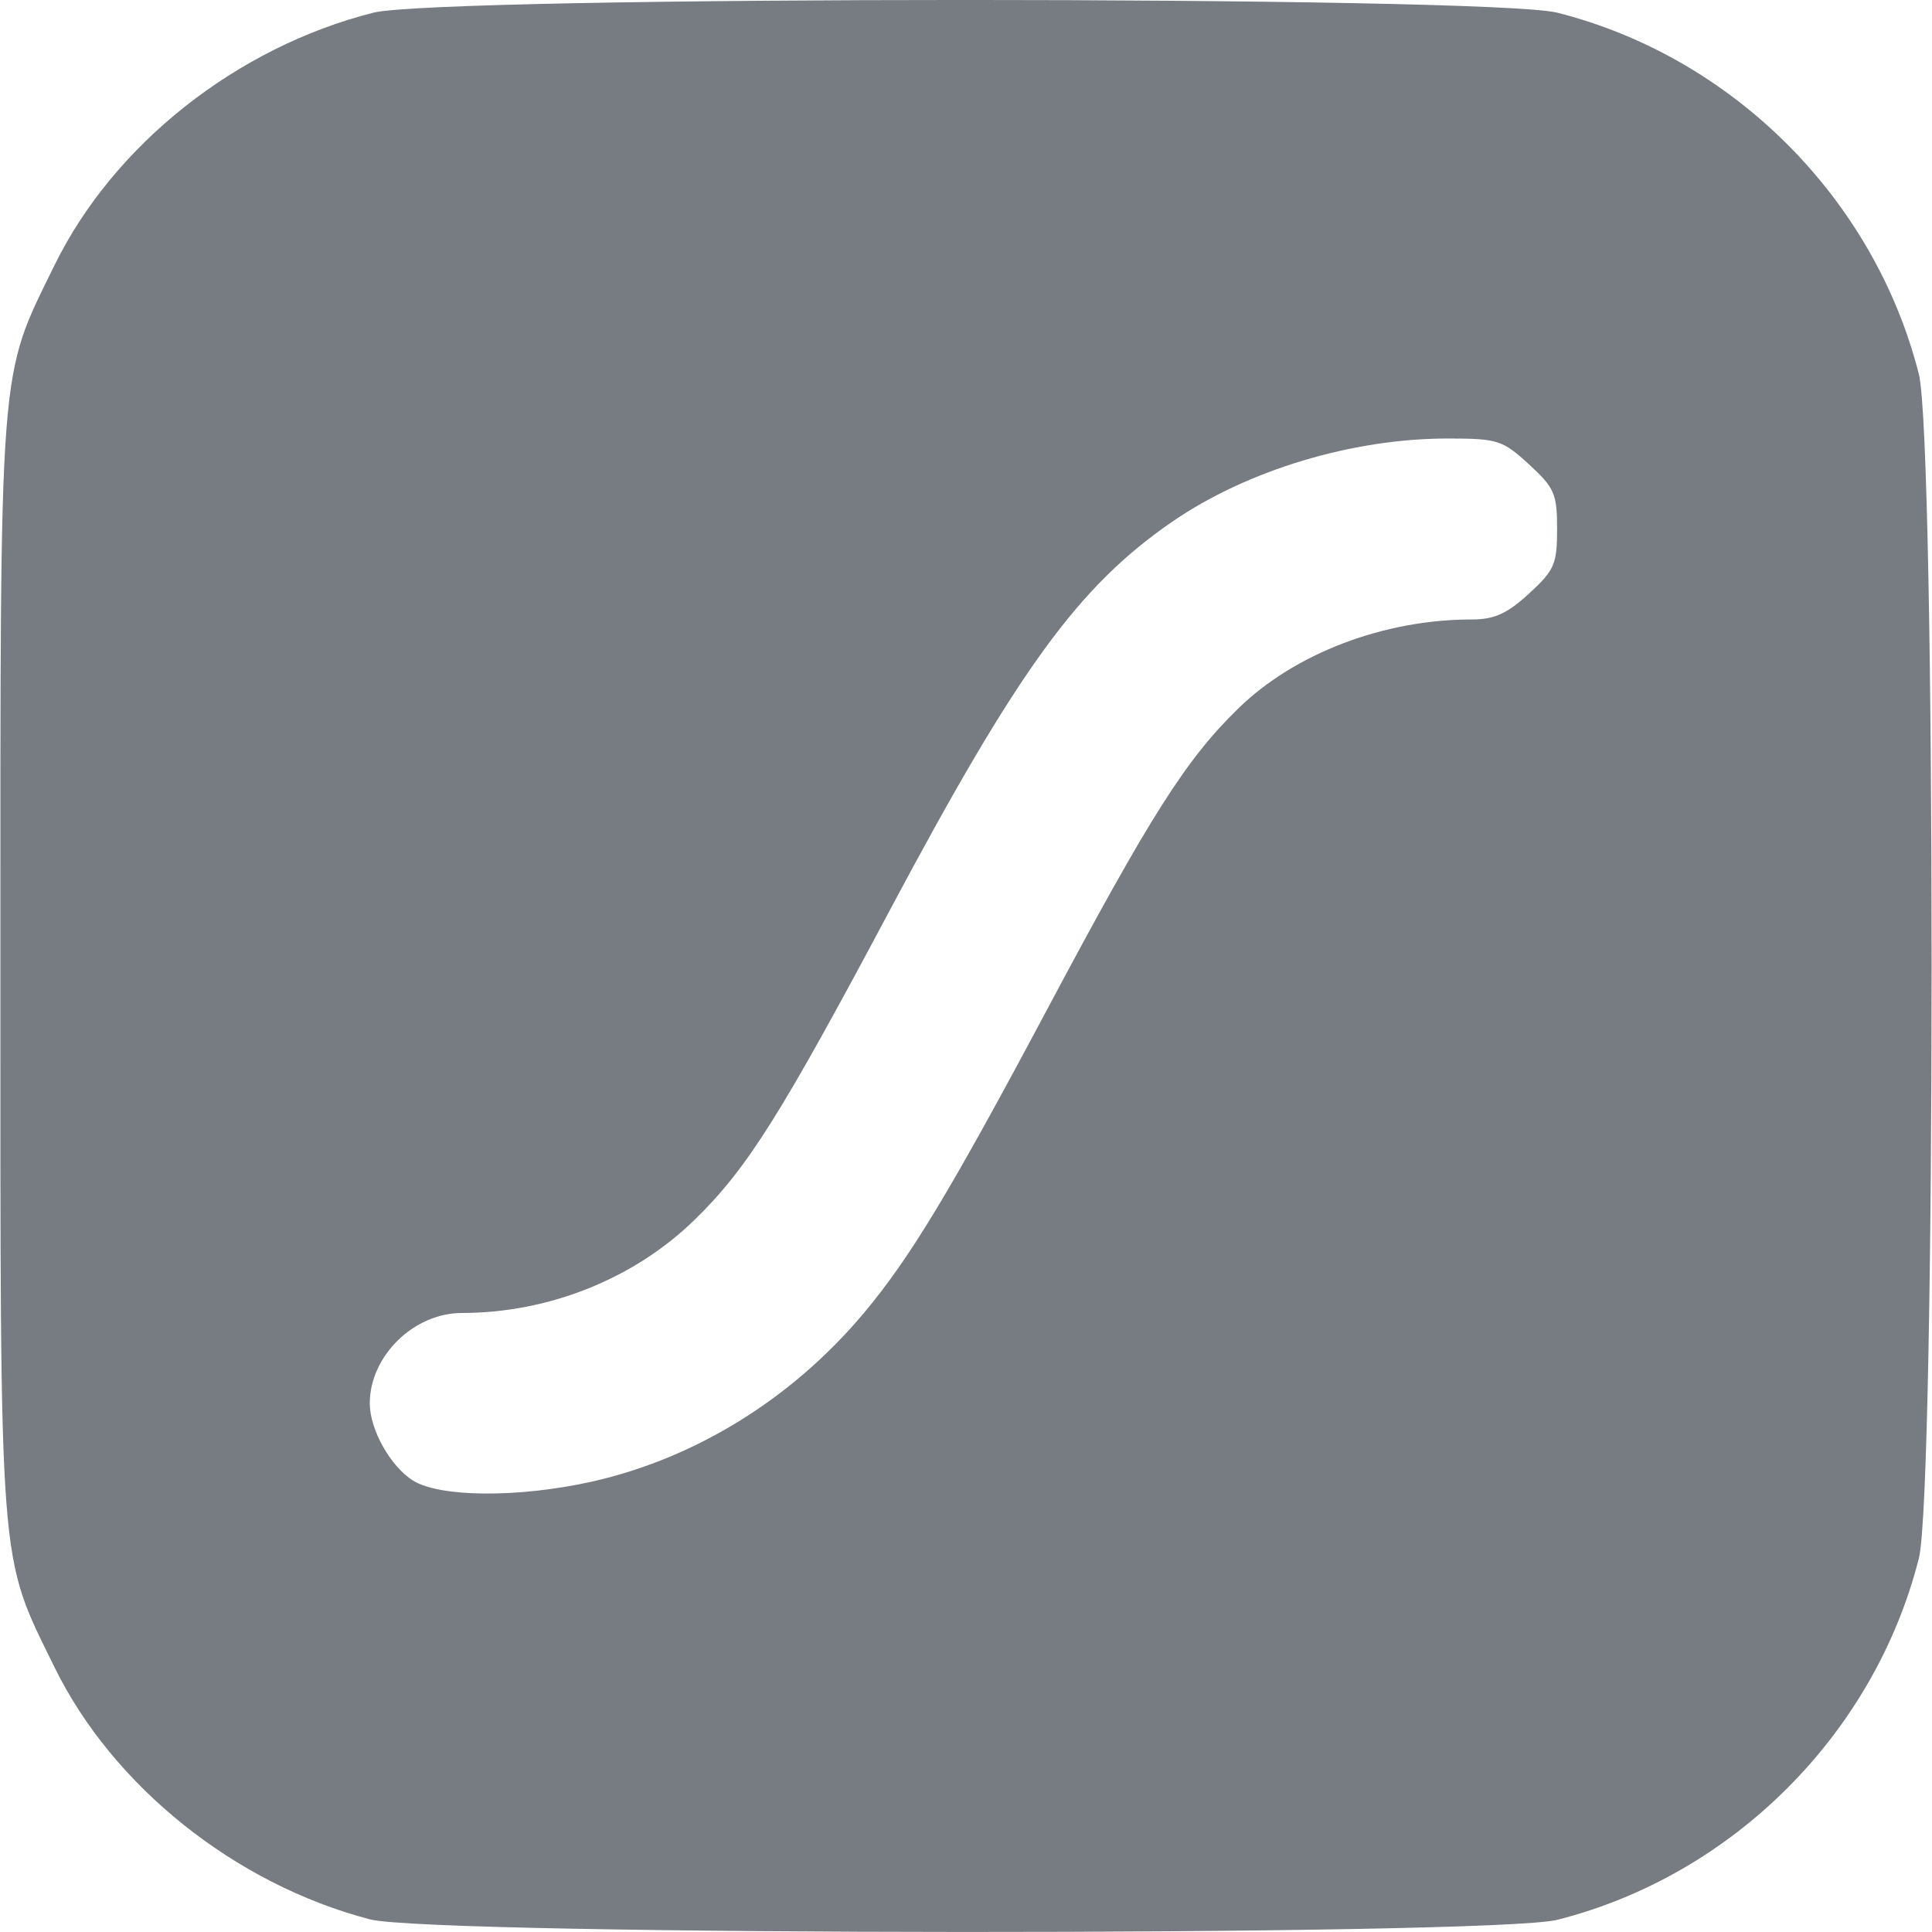 <svg fill="#777c82"   version="1.1" viewBox="0 0 128 128" xml:space="preserve" xmlns="http://www.w3.org/2000/svg"><g transform="translate(-41,-84.5)"><path d="m65.499 211.66c-8.928-2.337-17.026-8.814-20.894-16.713-3.706-7.569-3.579-5.915-3.579-46.431 0-40.516-0.127-38.863 3.579-46.431 3.916-7.997 12.051-14.445 21.124-16.743 4.442-1.125 74.011-1.125 78.453 0 11.629 2.946 21.002 12.32 23.948 23.948 1.125 4.442 1.125 74.011 0 78.453-2.946 11.629-12.32 21.002-23.948 23.948-4.317 1.094-74.491 1.067-78.682-0.03zm14.635-28.981c6.912-1.534 13.34-5.507 18.101-11.189 3.063-3.655 5.732-8.078 12.165-20.158 6.826-12.818 9.168-16.507 12.627-19.883 3.753-3.663 9.639-5.908 15.49-5.908 1.482 0 2.334-0.385 3.779-1.71 1.692-1.551 1.866-1.949 1.866-4.284 0-2.334-0.174-2.733-1.866-4.284-1.756-1.609-2.073-1.71-5.395-1.71-6.322 0-13.284 2.104-18.237 5.512-6.211 4.273-10.2 9.759-18.688 25.698-7.28 13.67-9.47 17.146-12.945 20.541-4.004 3.913-9.67 6.184-15.428 6.184-3.195 0-6.104 2.856-6.104 5.993 0 1.735 1.379 4.19 2.875 5.117 1.784 1.106 6.973 1.141 11.76 0.079z" /></g></svg>
